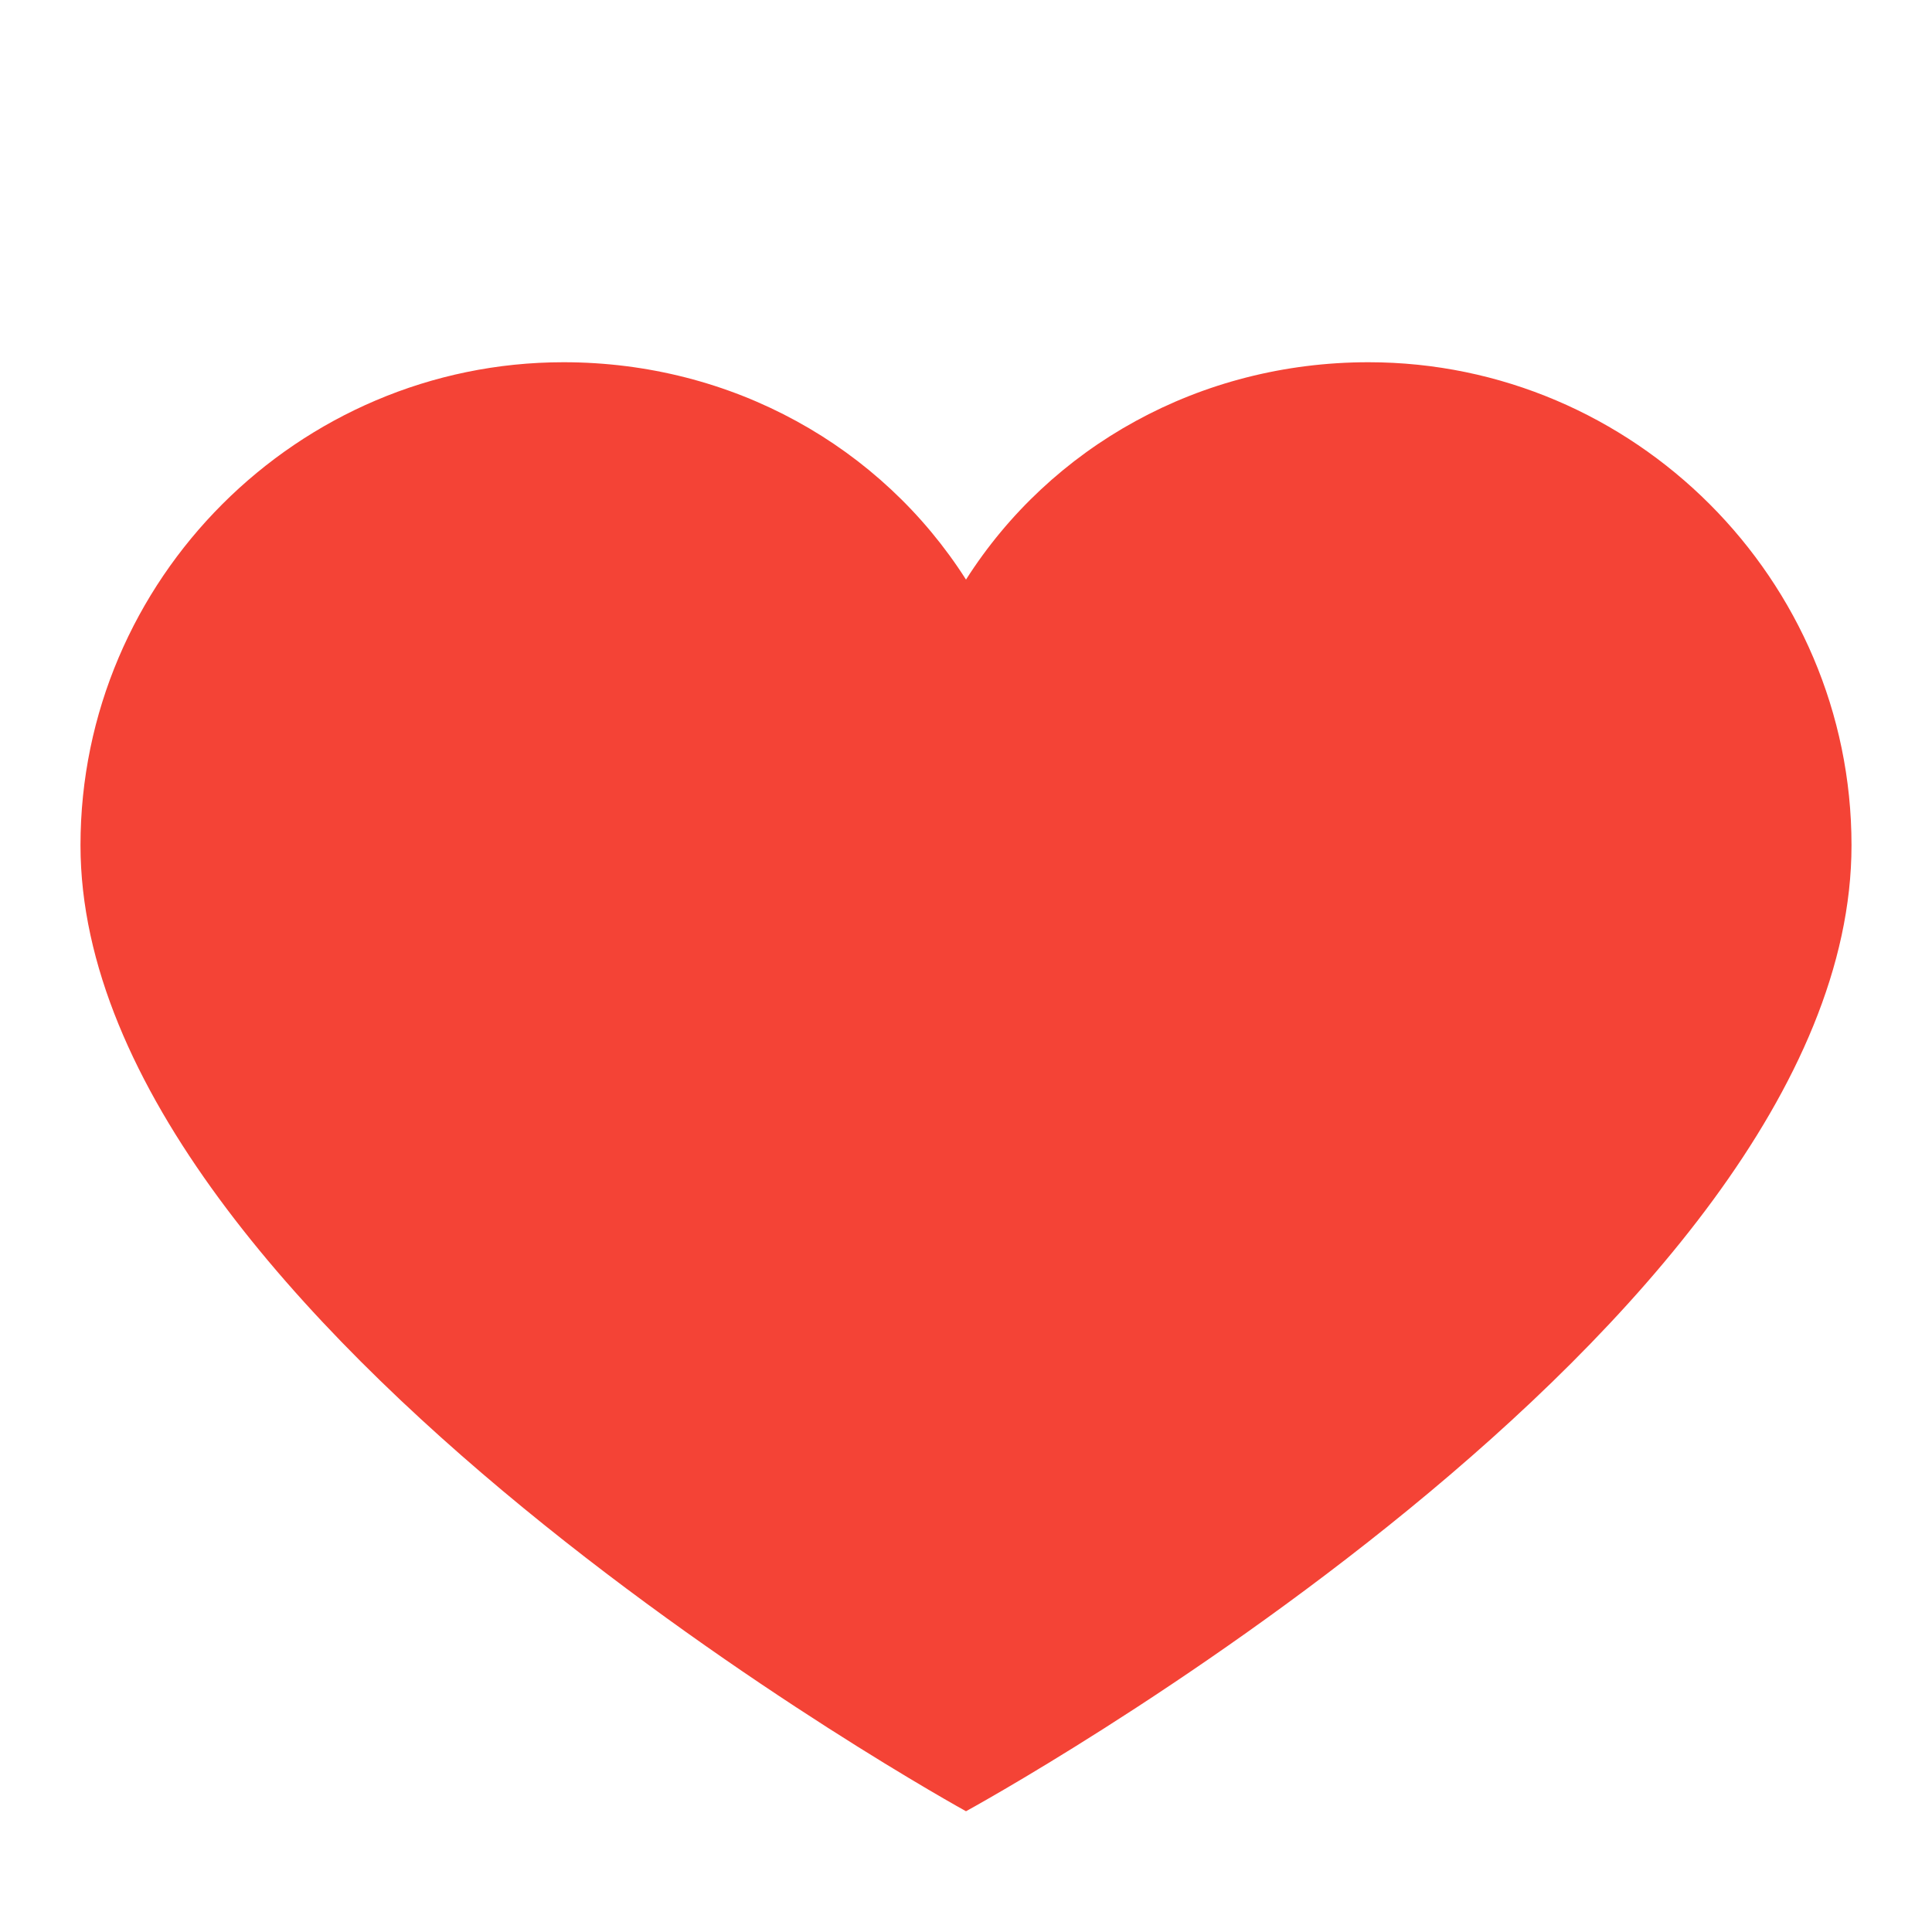 <svg width="71" height="71" viewBox="0 0 71 71" fill="none" xmlns="http://www.w3.org/2000/svg">
<path d="M50.292 13.312C44.079 13.312 38.606 16.419 35.5 21.3C32.394 16.419 26.921 13.312 20.708 13.312C10.946 13.312 2.958 21.3 2.958 31.062C2.958 48.665 35.5 66.562 35.5 66.562C35.5 66.562 68.042 48.812 68.042 31.062C68.042 21.3 60.054 13.312 50.292 13.312Z" fill="#F44336"/>
</svg>
